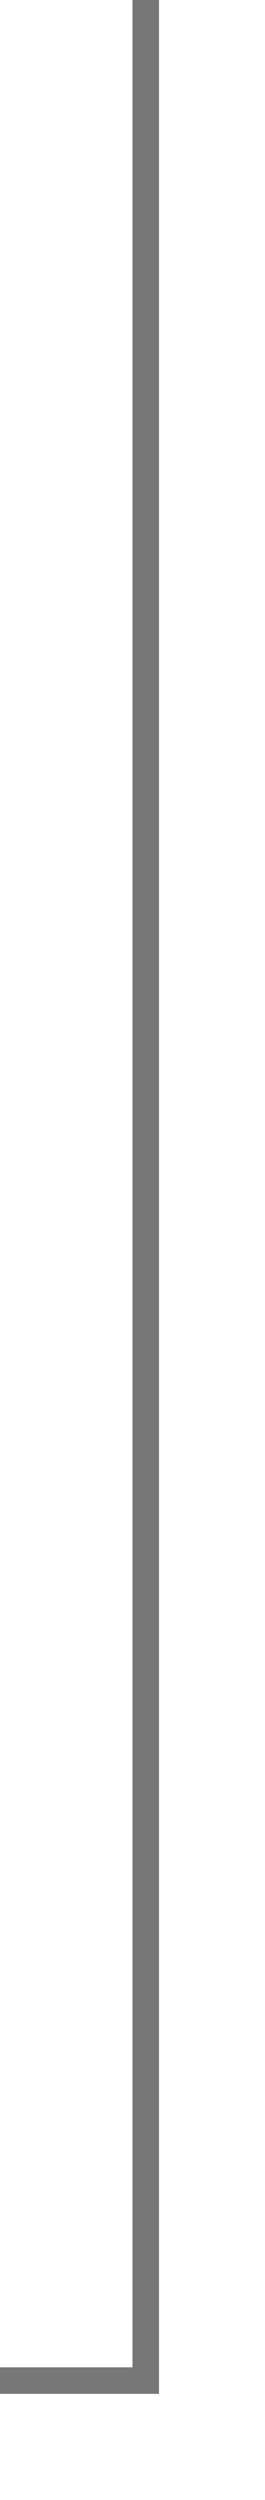 ﻿<?xml version="1.0" encoding="utf-8"?>
<svg version="1.1" xmlns:xlink="http://www.w3.org/1999/xlink" width="10px" height="94.231px" preserveAspectRatio="xMidYMin meet" viewBox="594 1020  8 94.231" xmlns="http://www.w3.org/2000/svg">
  <path d="M 598.5 1020  L 598.5 1109.731  L 278.5 1109.731  L 278.5 1160  " stroke-width="1" stroke="#777777" fill="none" />
  <path d="M 283.146 1154.946  L 278.5 1159.593  L 273.854 1154.946  L 273.146 1155.654  L 278.146 1160.654  L 278.5 1161.007  L 278.854 1160.654  L 283.854 1155.654  L 283.146 1154.946  Z " fill-rule="nonzero" fill="#777777" stroke="none" />
</svg>